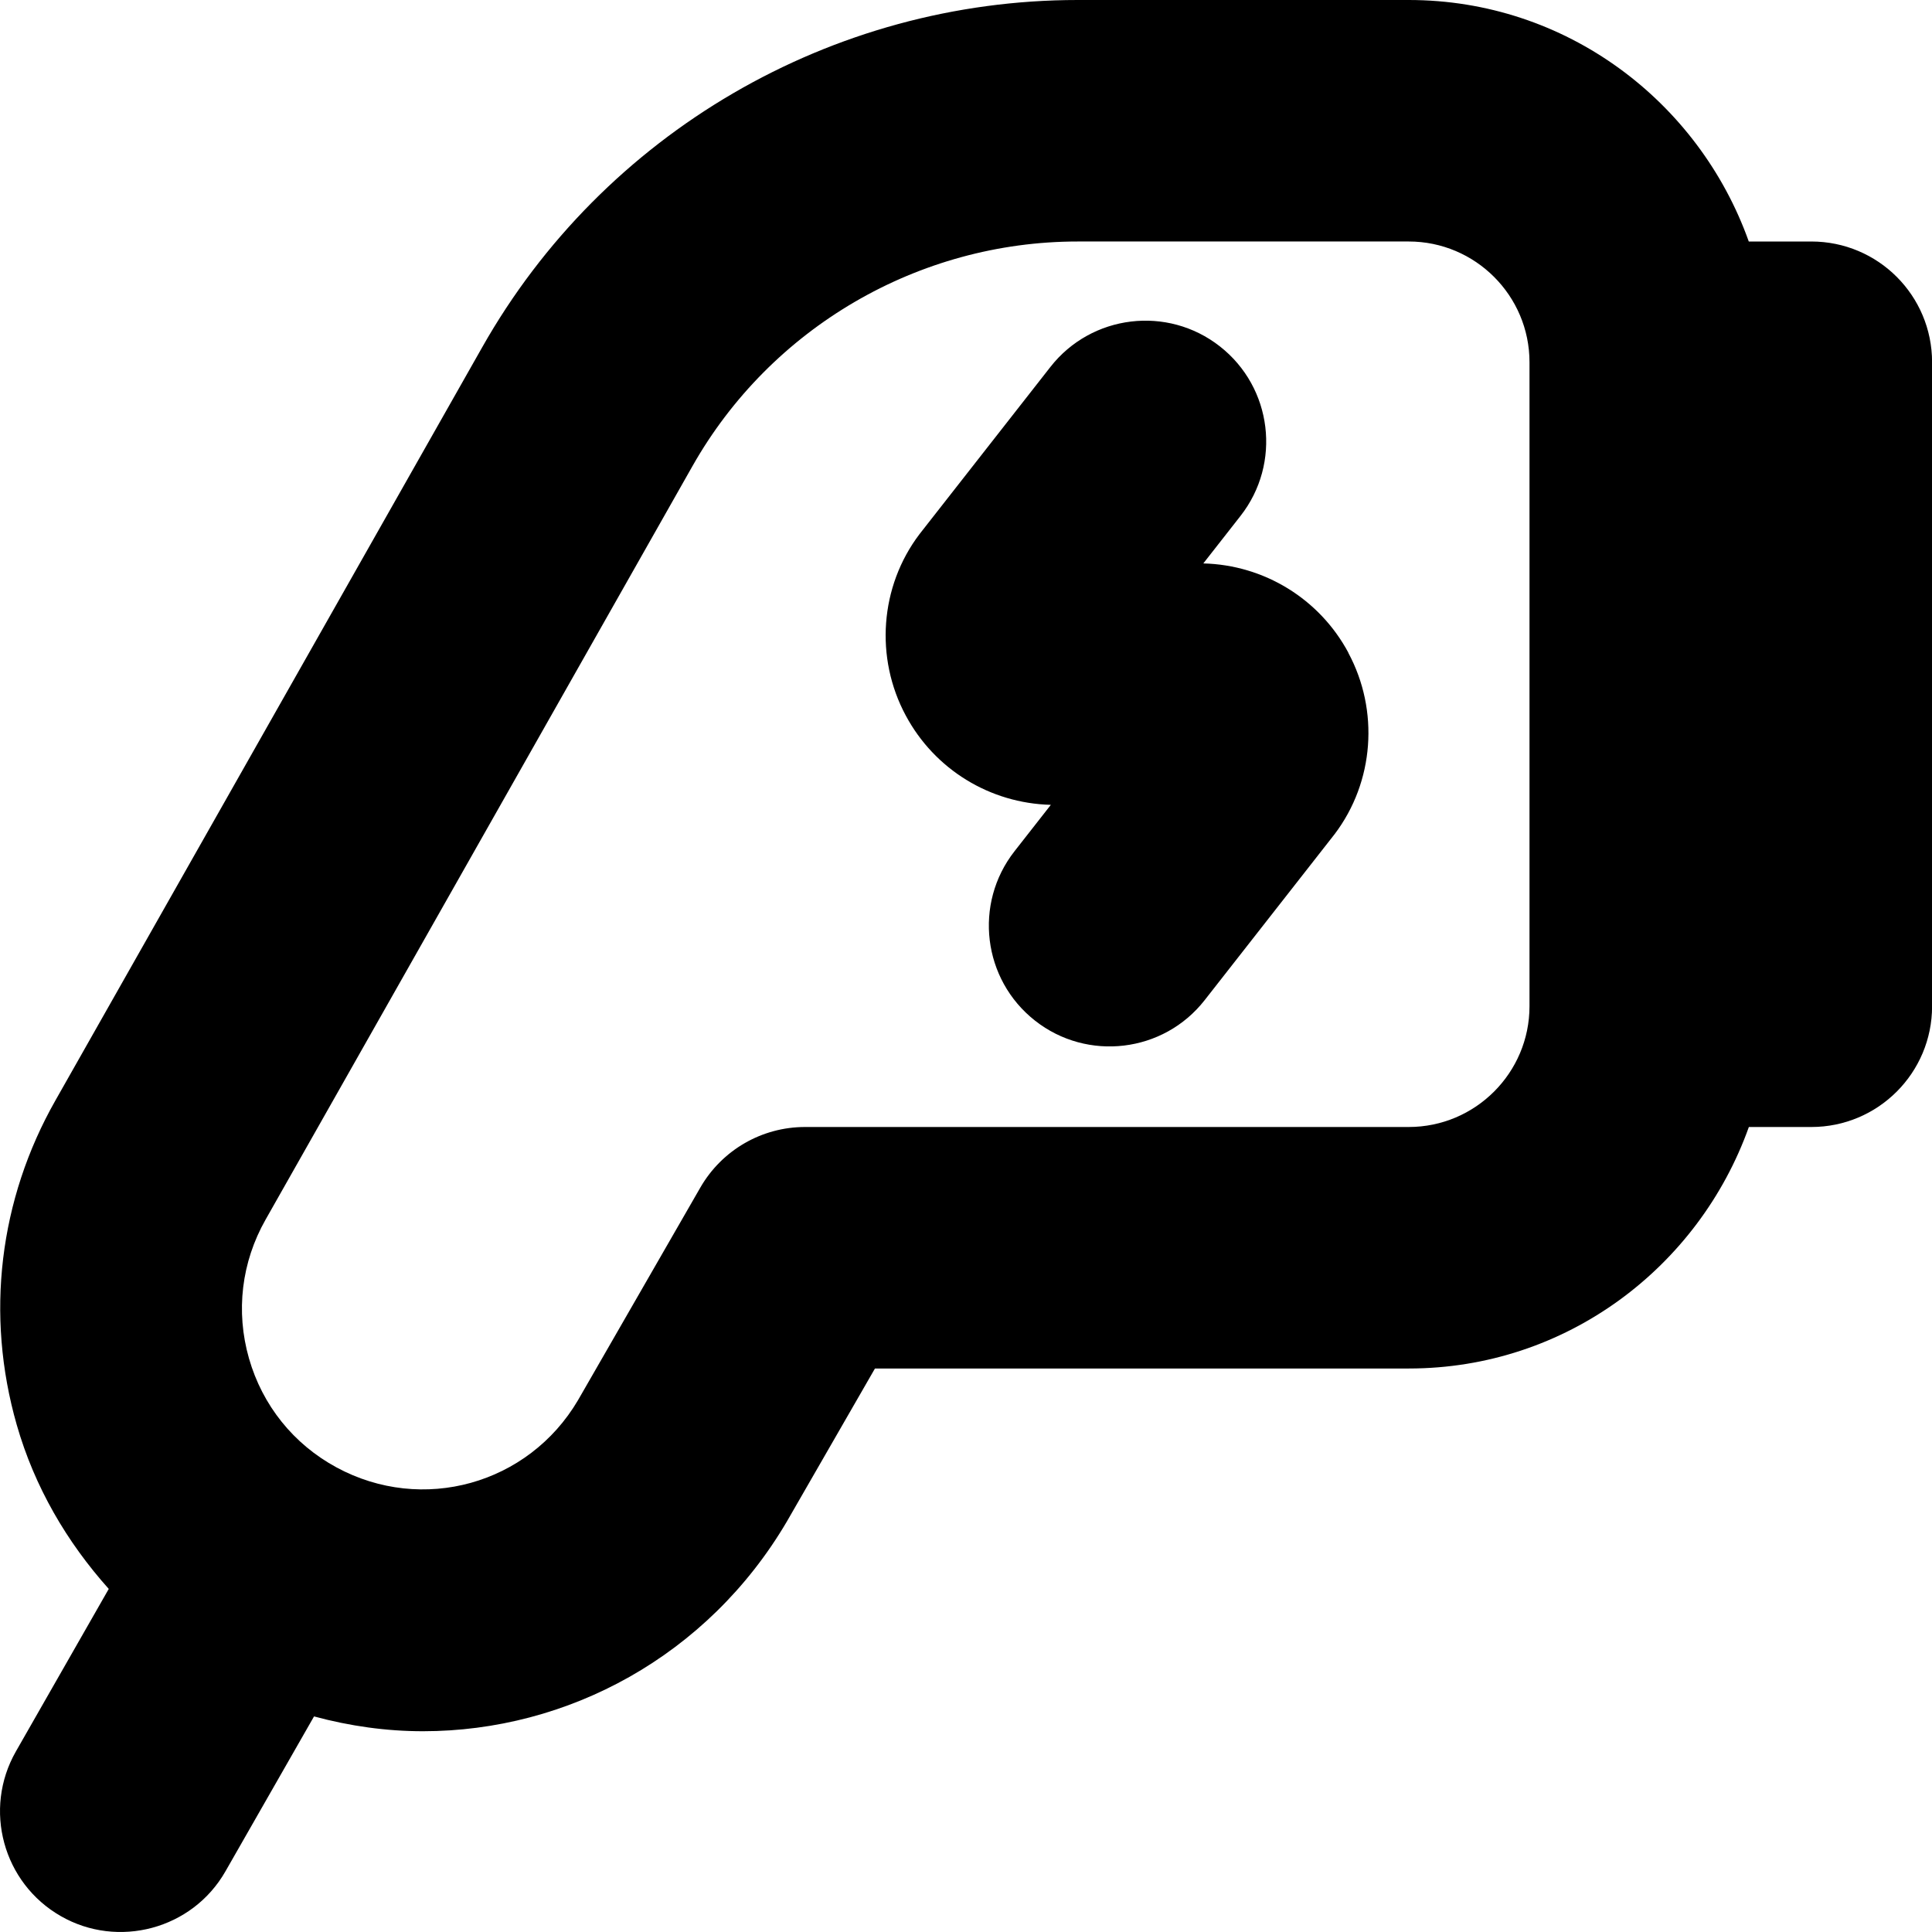 <svg id="Layer_1" viewBox="0 0 24 24" xmlns="http://www.w3.org/2000/svg" data-name="Layer 1"><path d="m22.5 3h-.776c-.621-1.742-2.271-3-4.224-3h-4.112c-3.058 0-5.893 1.653-7.398 4.314l-5.301 9.355c-.701 1.234-.872 2.666-.481 4.031.222.774.623 1.457 1.143 2.038l-1.153 2.018c-.411.719-.161 1.636.558 2.047.707.406 1.633.167 2.046-.559l1.099-1.922c.447.121.902.184 1.353.184 1.797 0 3.536-.932 4.52-2.604l1.095-1.902h6.632c1.953 0 3.602-1.258 4.224-3h.776c.829 0 1.5-.672 1.5-1.5v-8c0-.829-.671-1.5-1.5-1.5zm-5 11h-7.5c-.537 0-1.032.287-1.3.752l-1.52 2.642c-.616 1.046-1.933 1.413-3.001.834-.533-.289-.919-.77-1.086-1.353-.167-.584-.094-1.196.207-1.726l5.301-9.357c.974-1.722 2.809-2.792 4.787-2.792h4.112c.827 0 1.5.673 1.5 1.5v8c0 .827-.673 1.5-1.5 1.5zm-.751-5.891c.386.717.322 1.603-.169 2.252l-1.615 2.063c-.513.656-1.459.764-2.106.256-.652-.511-.767-1.454-.256-2.106l.451-.576c-.756-.019-1.443-.439-1.802-1.109-.386-.717-.322-1.603.169-2.252l1.627-2.078c.511-.653 1.455-.767 2.106-.256.652.511.767 1.454.256 2.106l-.462.59c.756.019 1.443.44 1.802 1.109z"/></svg>